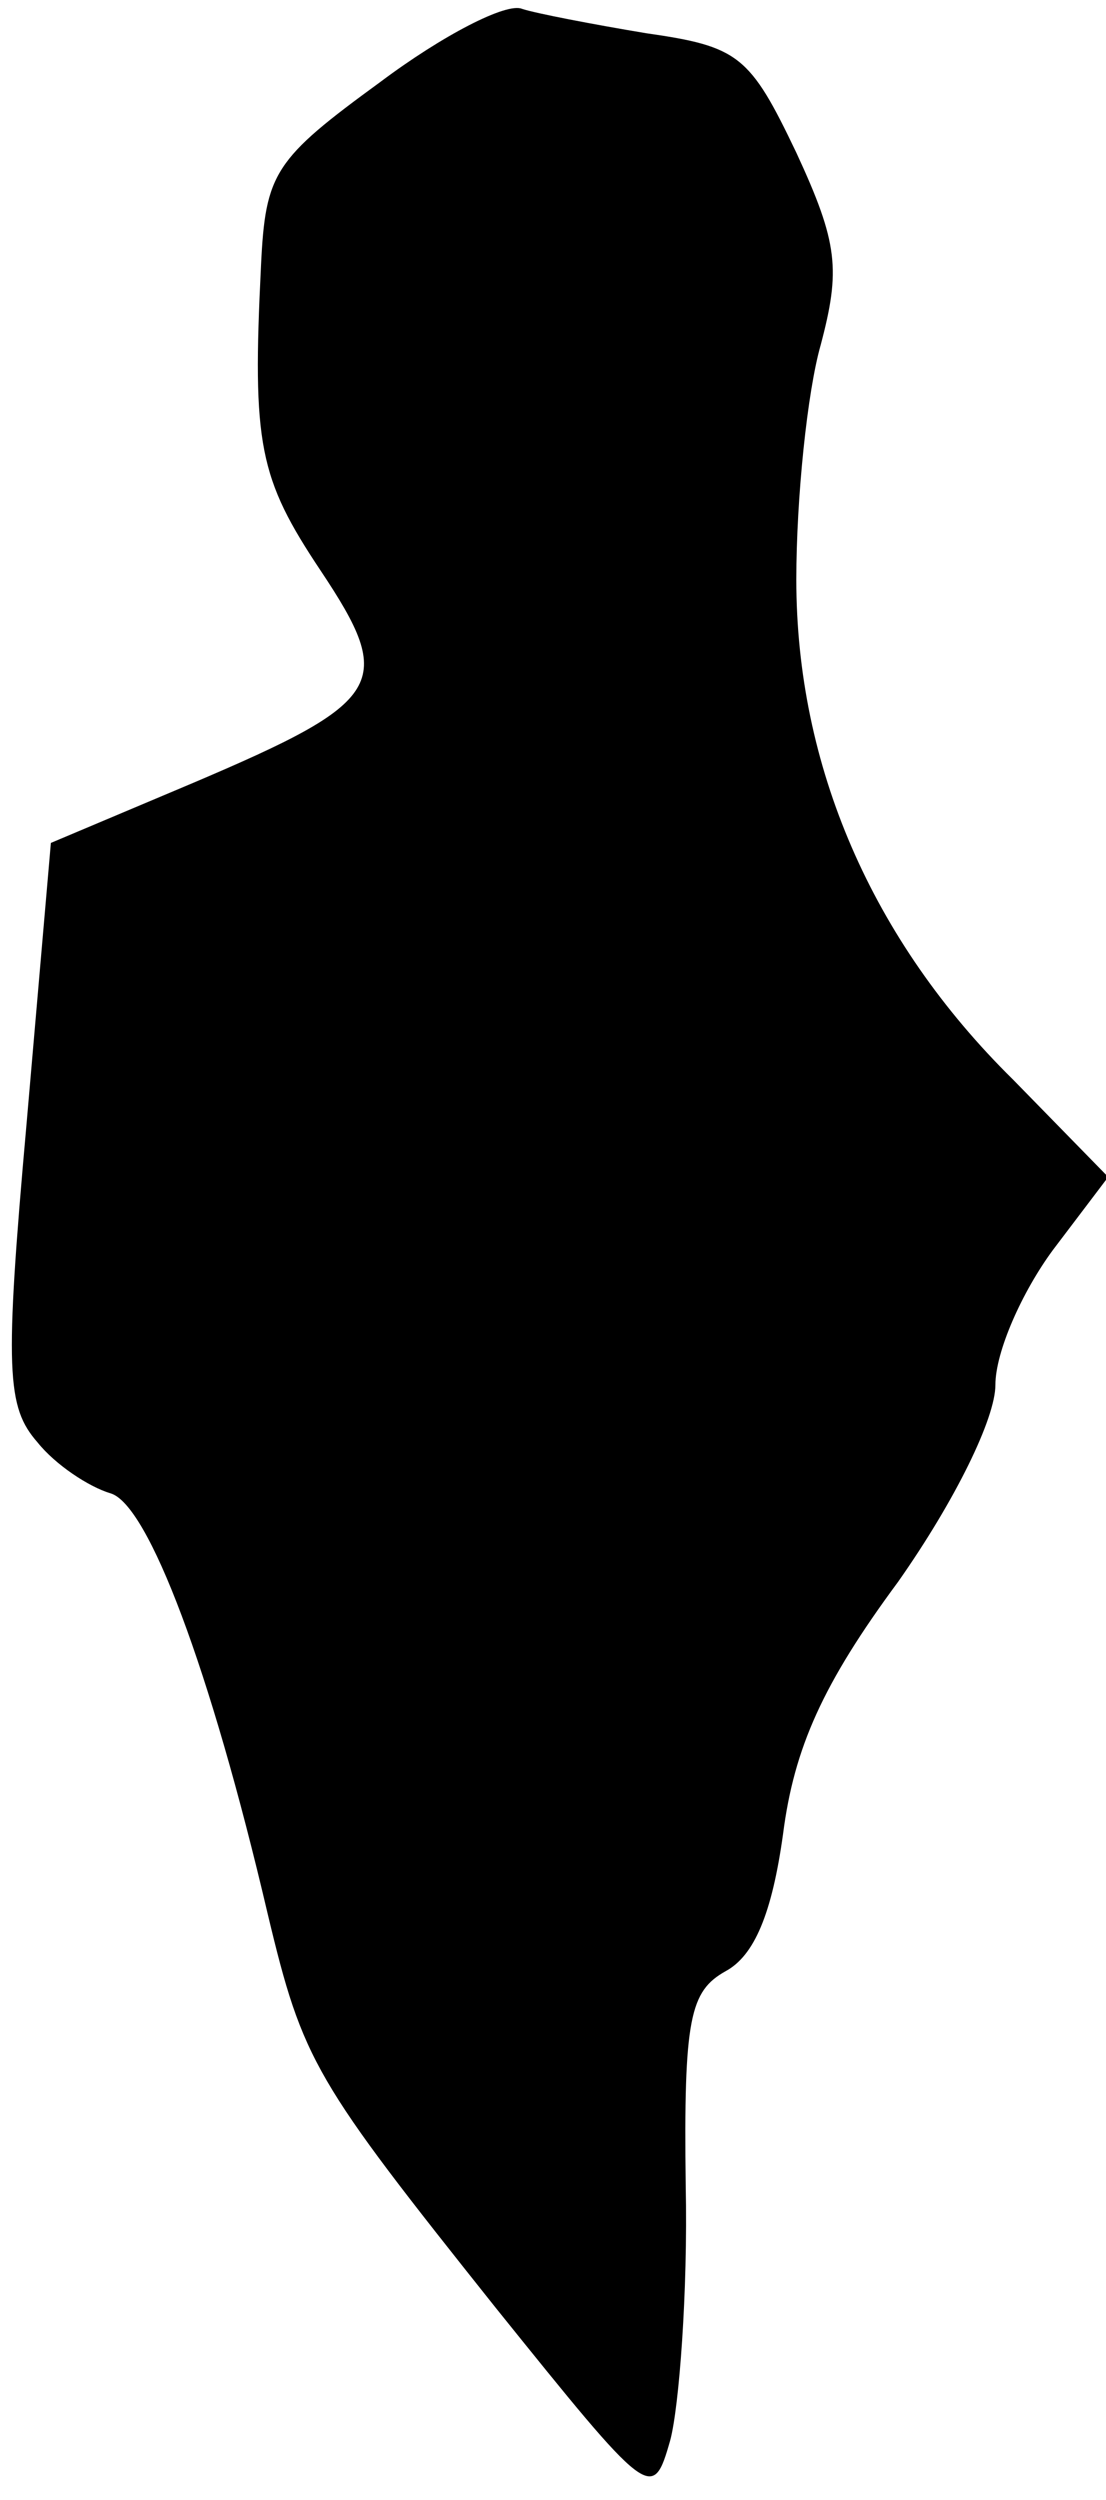 <?xml version="1.0" standalone="no"?>
<!DOCTYPE svg PUBLIC "-//W3C//DTD SVG 20010904//EN"
 "http://www.w3.org/TR/2001/REC-SVG-20010904/DTD/svg10.dtd">
<svg version="1.0" xmlns="http://www.w3.org/2000/svg"
 width="50pt" height="113pt" viewBox="0 0 50 113"
 preserveAspectRatio="xMidYMid meet">
<g transform="translate(0,113) scale(0.1,-0.1)"
fill="#000000" stroke="none">
<path fill="#000000" stroke="none" d="M172 1093 c-48 -35 -52 -41 -54 -83 -4
-81 -1 -96 27 -138 34 -51 29 -59 -58 -96 l-64 -27 -11 -127 c-10 -112 -9
-128 5 -144 8 -10 23 -20 33 -23 17 -5 45 -79 71 -190 16 -67 21 -75 103 -178
70 -87 71 -88 79 -60 4 15 8 67 7 115 -1 76 2 88 18 97 13 7 21 26 26 62 5 39
18 68 52 114 26 37 44 74 44 89 0 15 12 42 26 61 l25 33 -43 44 c-64 63 -98
142 -98 226 0 37 5 85 11 106 9 34 8 46 -11 87 -21 44 -26 48 -68 54 -24 4
-50 9 -56 11 -7 3 -36 -12 -64 -33z"/>
</g>
</svg>
